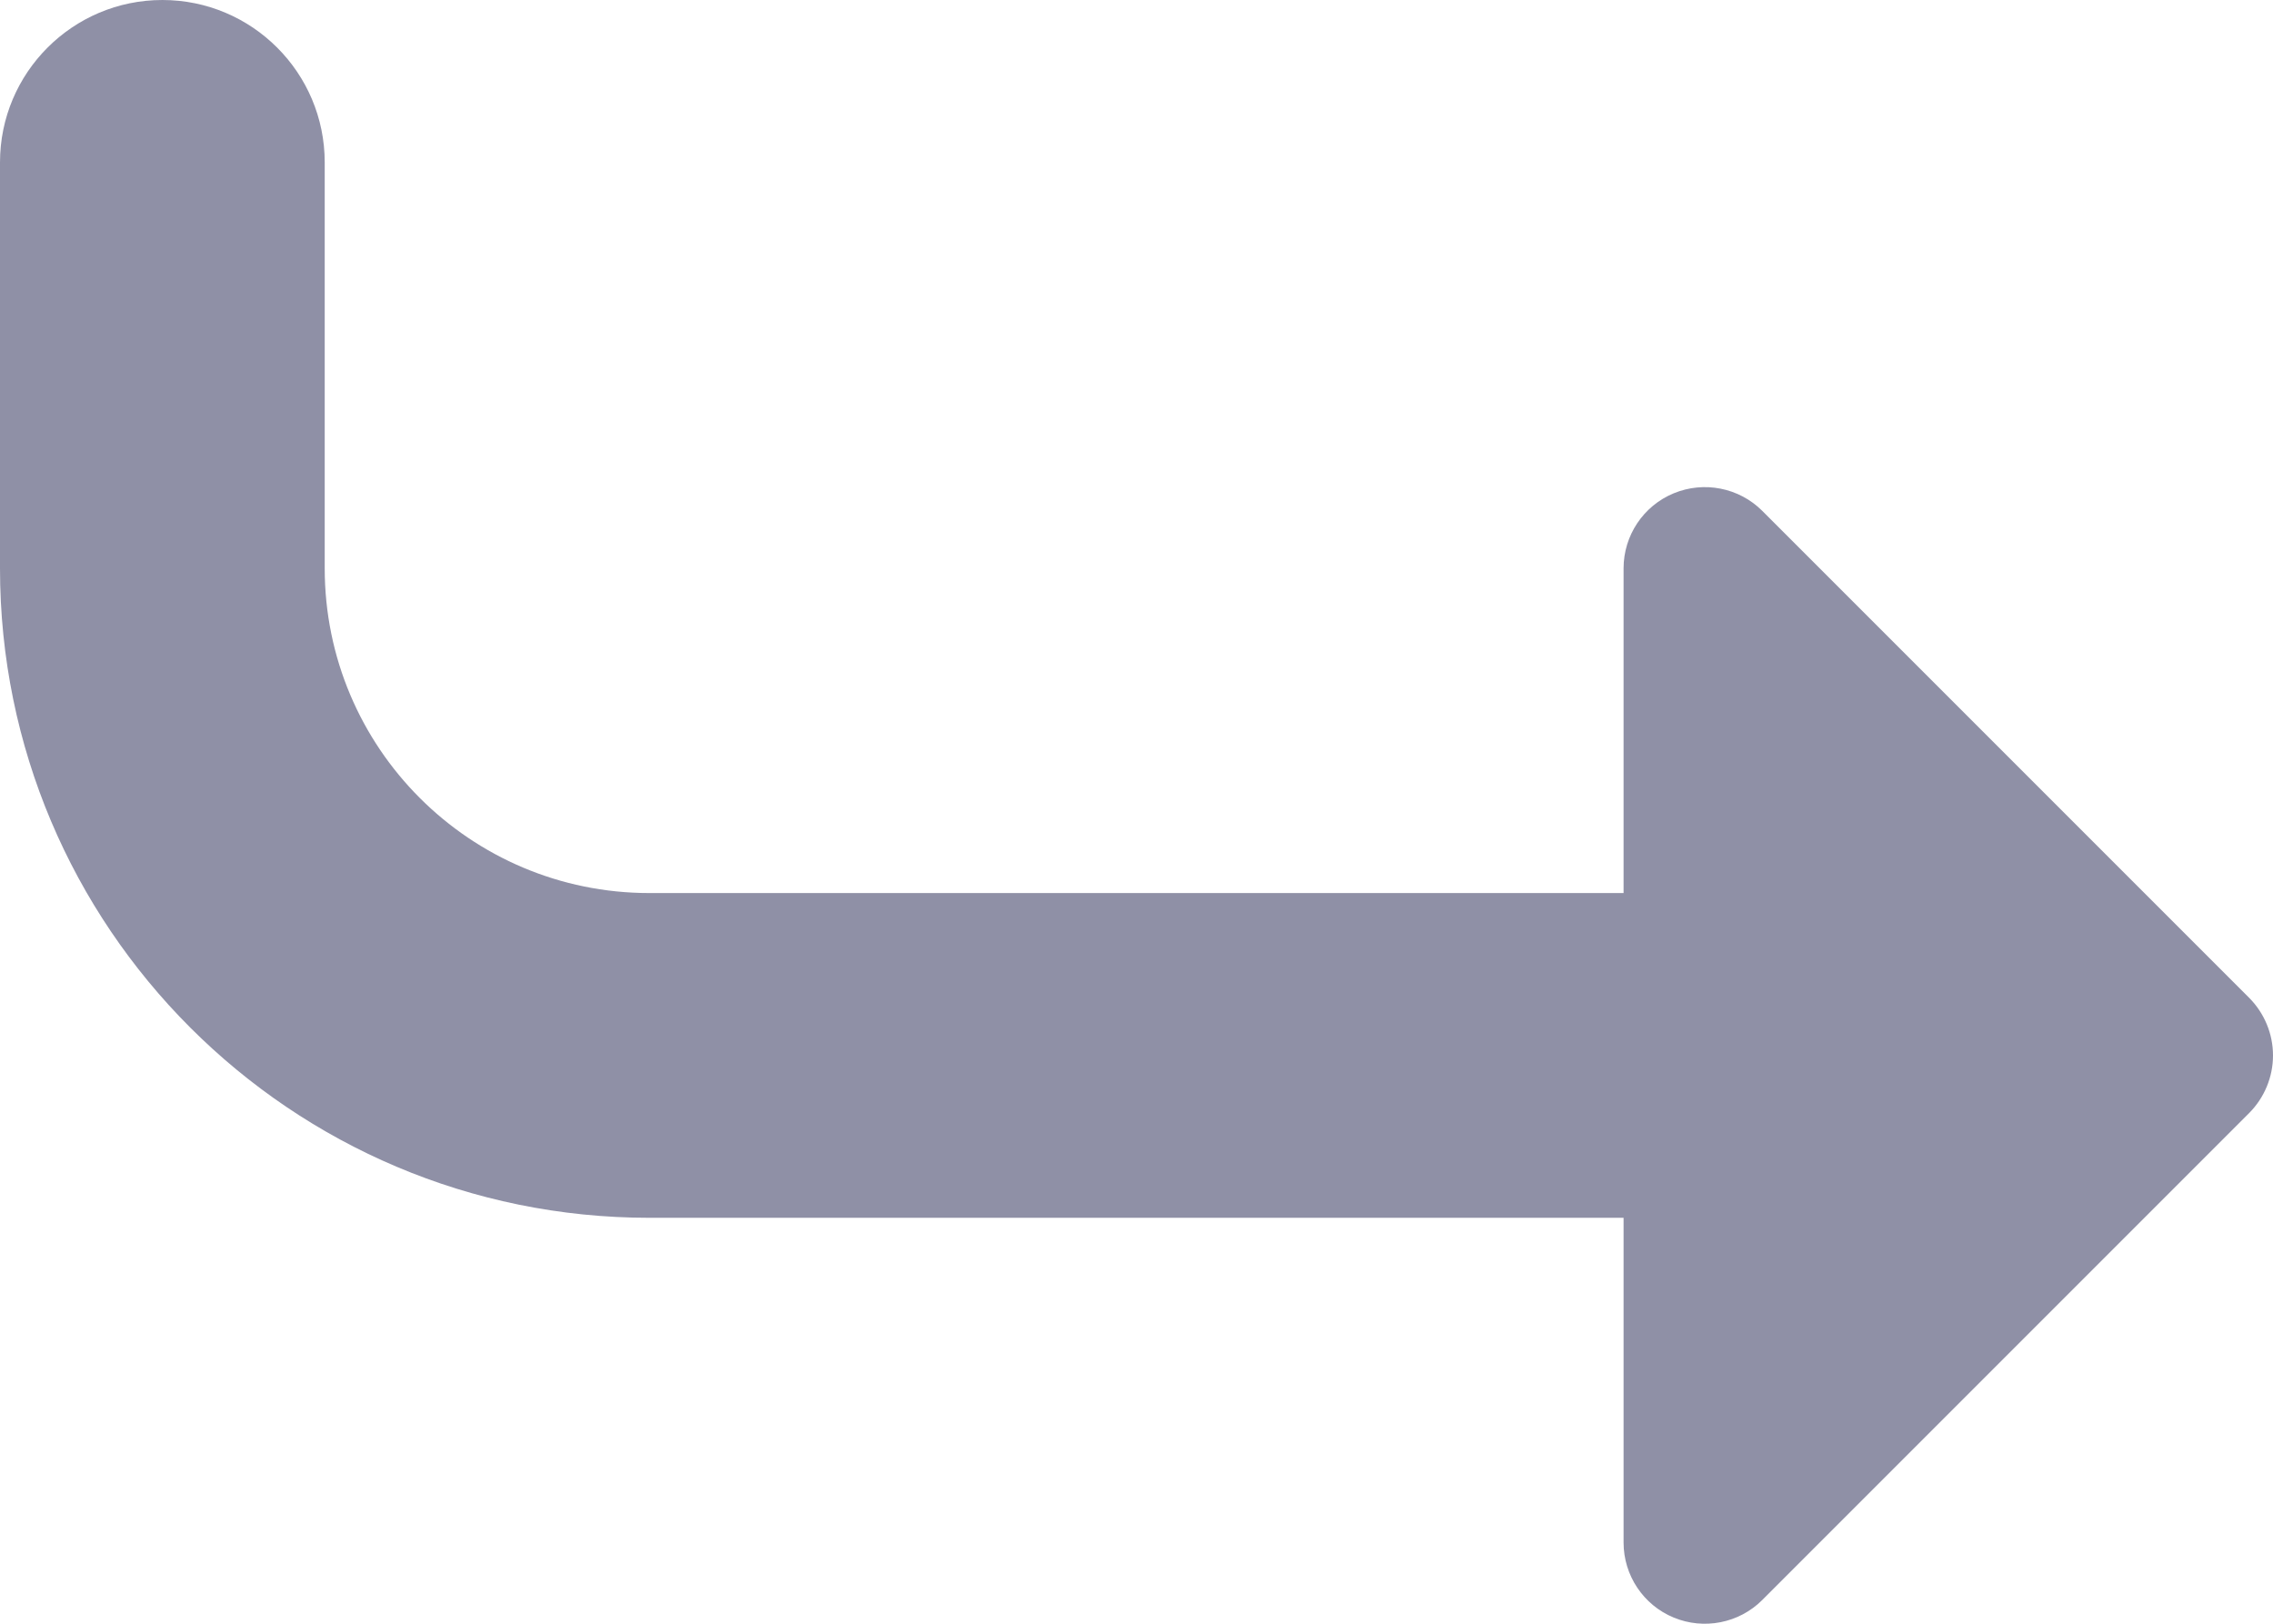 <svg width="14" height="10" viewBox="0 0 14 10" fill="none" xmlns="http://www.w3.org/2000/svg">
<path fill-rule="evenodd" clip-rule="evenodd" d="M4 5.5C2.895 5.5 2 4.605 2 3.5V1C2 0.448 1.552 2.95639e-05 1 2.95639e-05C0.448 2.95639e-05 0 0.448 0 1L0 3.5C0 5.709 1.791 7.5 4 7.5H10V9.5C10 9.702 10.122 9.885 10.309 9.962C10.495 10.039 10.711 9.997 10.854 9.854L13.854 6.854C13.947 6.76 14 6.633 14 6.5C14 6.367 13.947 6.24 13.854 6.146L10.854 3.146C10.711 3.003 10.495 2.961 10.309 3.038C10.122 3.115 10 3.298 10 3.5V5.5L4 5.5Z" fill="#8F90A6"/>
</svg>
